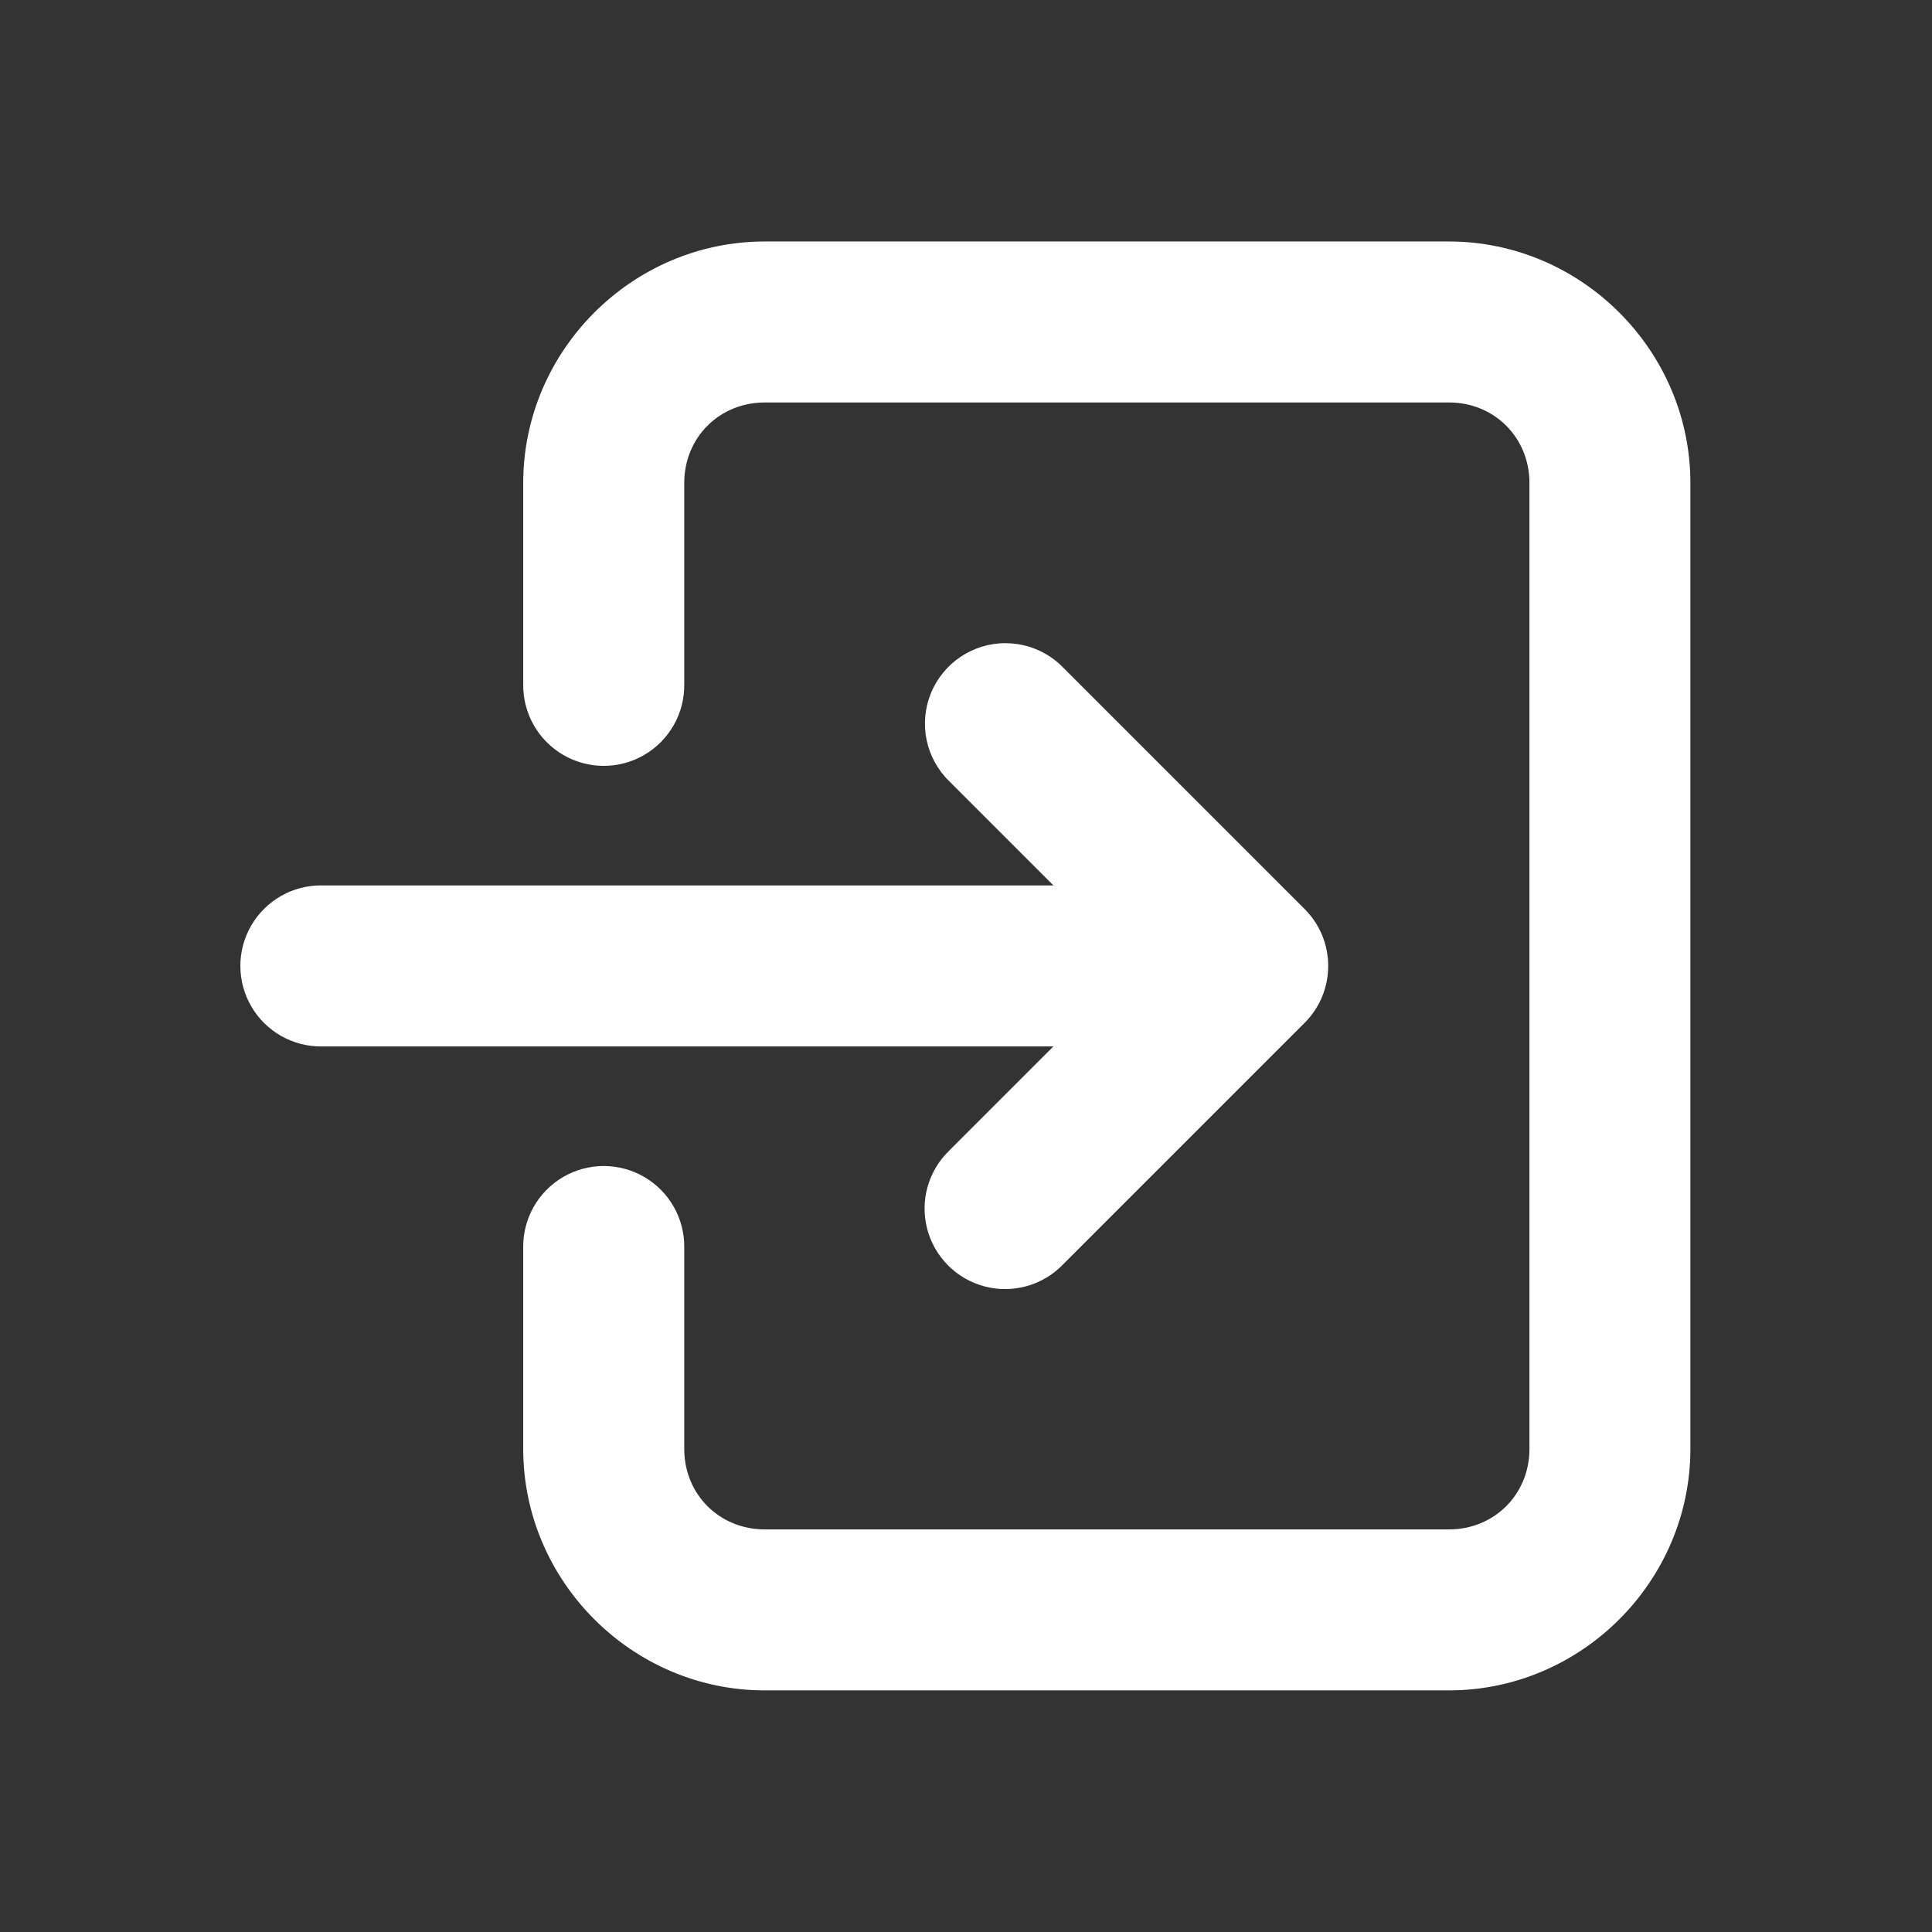 <svg xmlns="http://www.w3.org/2000/svg" xmlns:xlink="http://www.w3.org/1999/xlink" viewBox="0,0,256,256" width="48px" height="48px" fill-rule="nonzero"><rect x="0" y="0" width="256" height="256" fill="#333333" stroke="none"/><g fill="#ffffff" fill-rule="nonzero" stroke="none" stroke-width="1" stroke-linecap="butt" stroke-linejoin="miter" stroke-miterlimit="10" stroke-dasharray="" stroke-dashoffset="0" font-family="none" font-weight="none" font-size="none" text-anchor="none" style="mix-blend-mode: normal"><g transform="scale(5.333,5.333)"><path d="M19,6c-3.29,0 -6,2.71 -6,6v5c-0.01,0.721 0.369,1.392 0.992,1.756c0.623,0.364 1.394,0.364 2.017,0c0.623,-0.364 1.002,-1.034 0.992,-1.756v-5c0,-1.128 0.872,-2 2,-2h17c1.128,0 2,0.872 2,2v24c0,1.128 -0.872,2 -2,2h-17c-1.128,0 -2,-0.872 -2,-2v-5c0.01,-0.721 -0.369,-1.392 -0.992,-1.756c-0.623,-0.364 -1.394,-0.364 -2.017,0c-0.623,0.364 -1.002,1.034 -0.992,1.756v5c0,3.29 2.71,6 6,6h17c3.29,0 6,-2.71 6,-6v-24c0,-3.29 -2.71,-6 -6,-6zM24.979,15.98c-0.813,0.001 -1.545,0.495 -1.851,1.248c-0.306,0.754 -0.124,1.618 0.459,2.185l2.586,2.586h-18.172c-0.721,-0.01 -1.392,0.369 -1.756,0.992c-0.364,0.623 -0.364,1.394 0,2.017c0.364,0.623 1.034,1.002 1.756,0.992h18.172l-2.586,2.586c-0.522,0.502 -0.733,1.247 -0.55,1.947c0.183,0.701 0.73,1.248 1.431,1.431c0.701,0.183 1.446,-0.028 1.947,-0.55l6,-6c0.781,-0.781 0.781,-2.047 0,-2.828l-6,-6c-0.377,-0.388 -0.895,-0.606 -1.436,-0.605z"></path></g></g></svg>